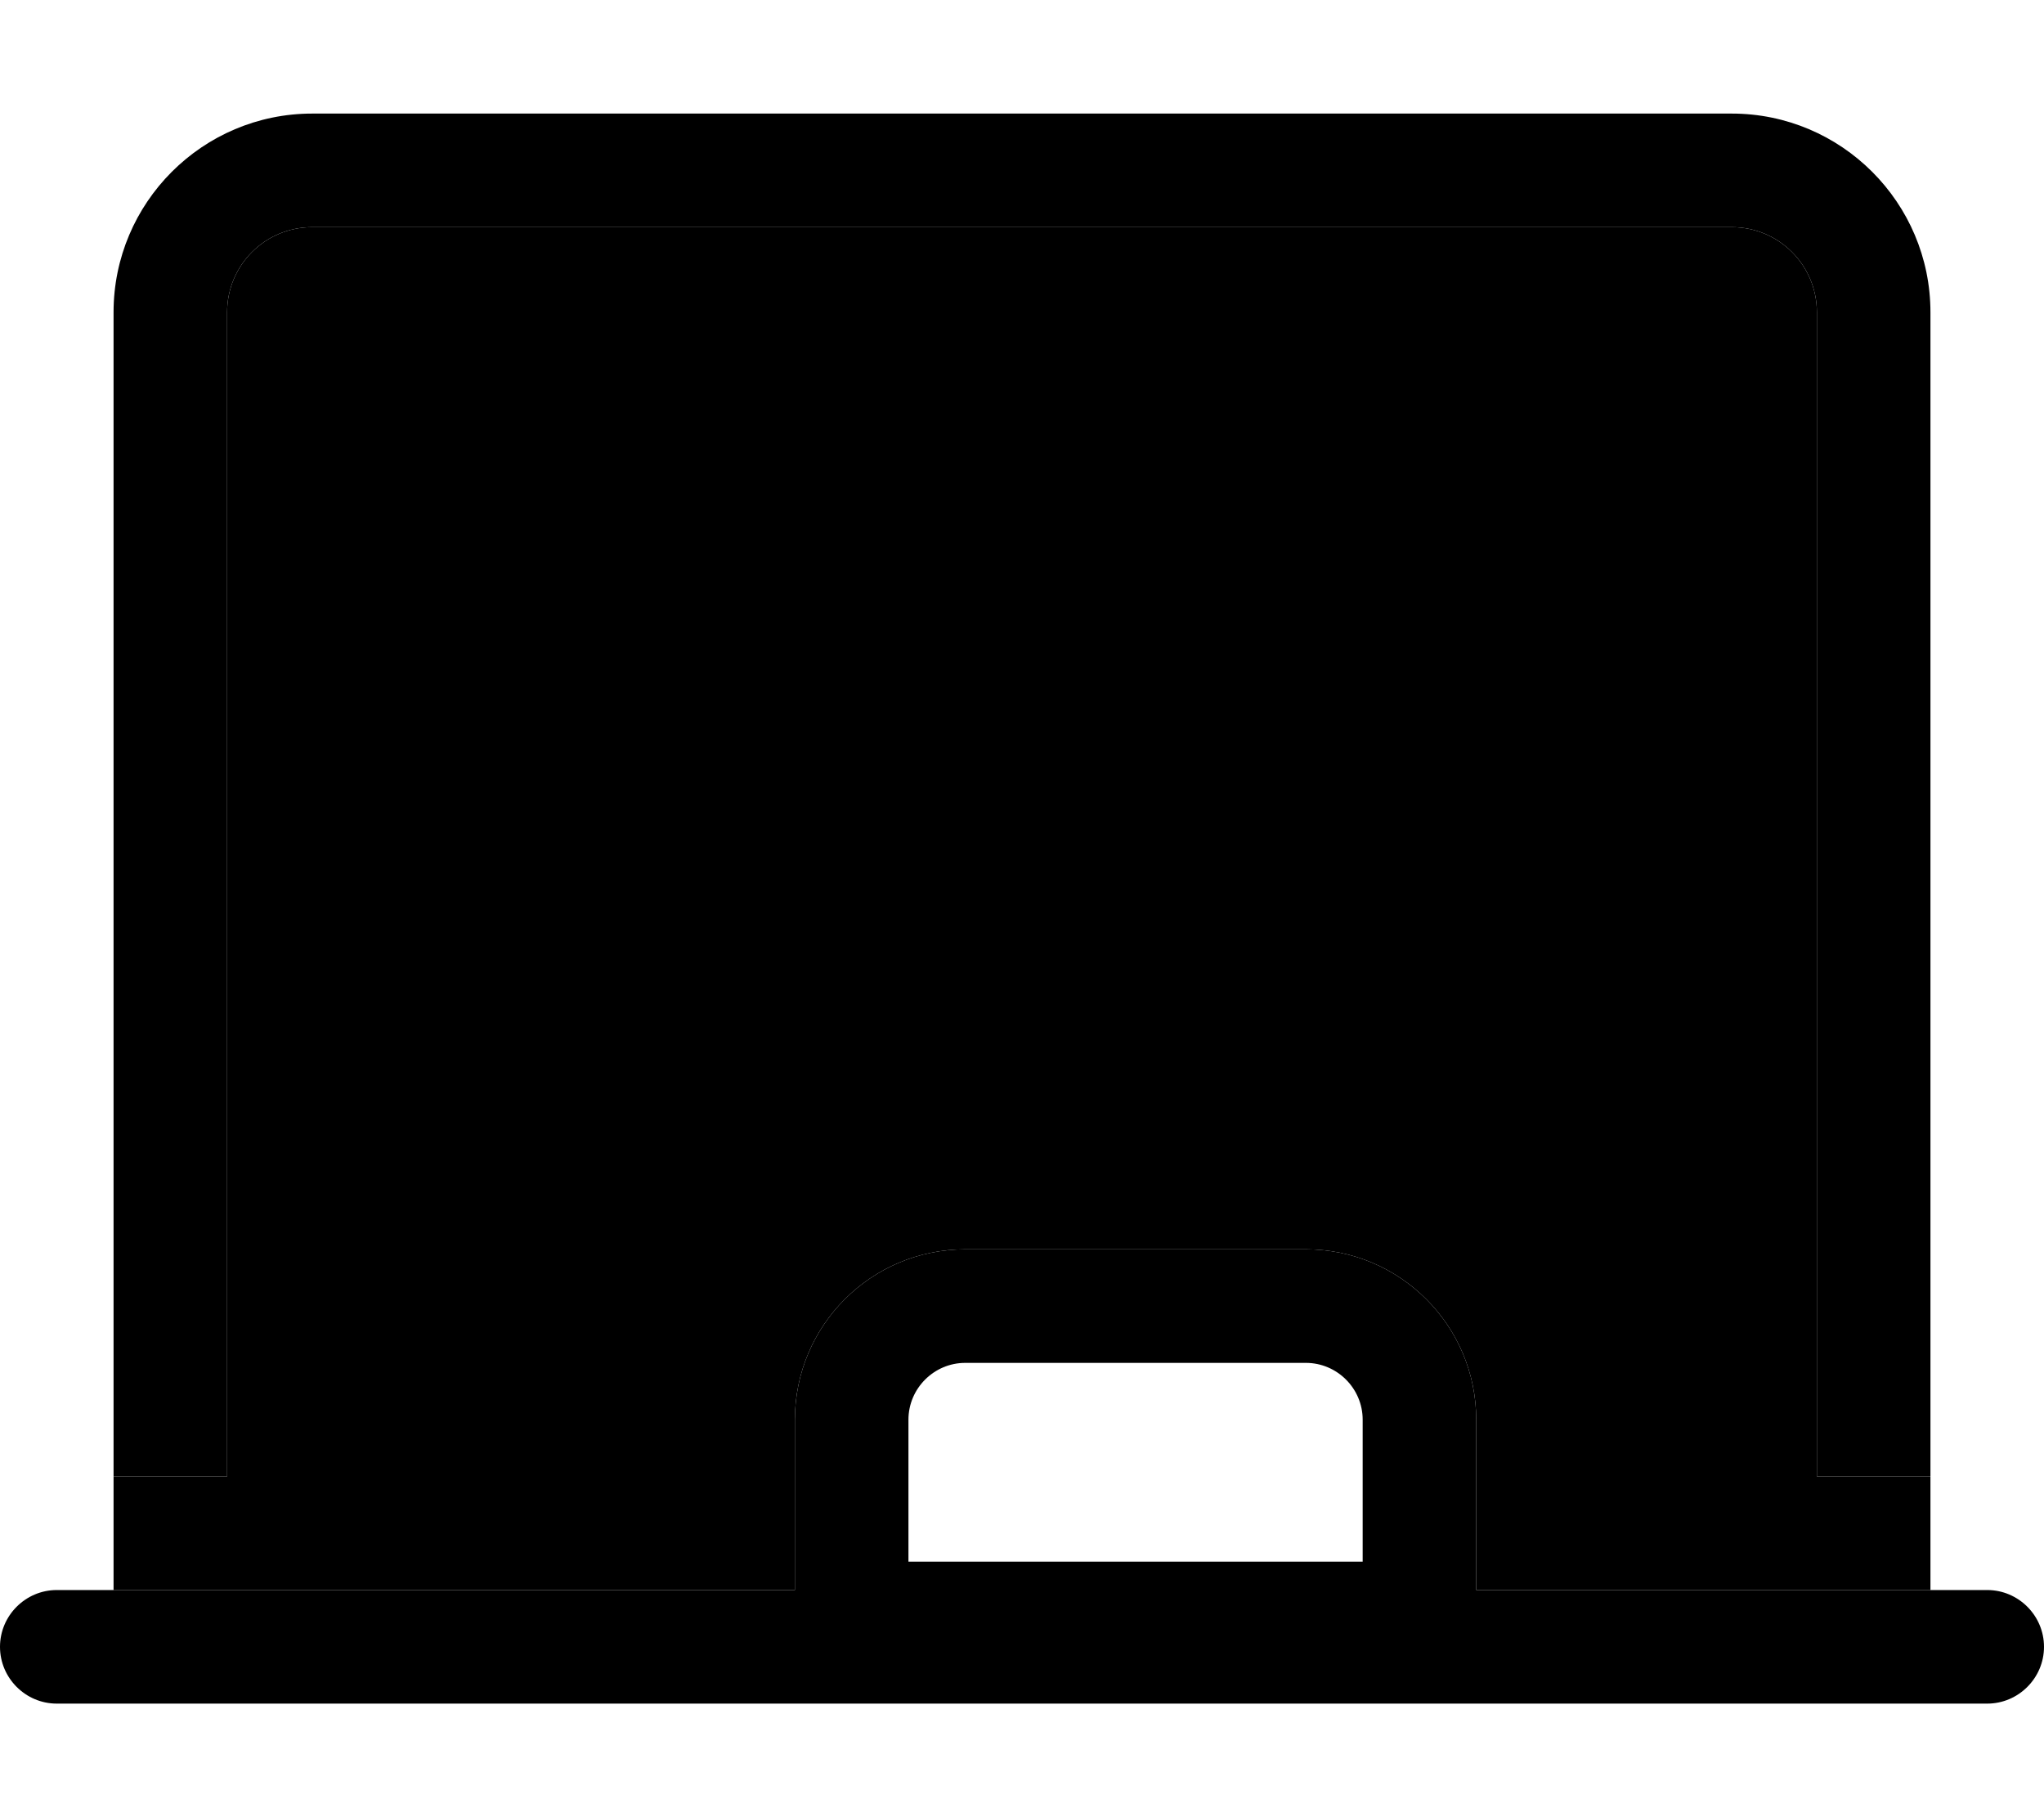 <svg xmlns="http://www.w3.org/2000/svg" viewBox="0 0 576 512"><path class="pr-icon-duotone-secondary" d="M32 416l0 32 192 0 0-48c0-26.5 21.5-48 48-48l96 0c26.5 0 48 21.5 48 48l0 48 128 0 0-32-32 0 0-328c0-13.3-10.7-24-24-24L88 64C74.7 64 64 74.7 64 88l0 328-32 0z"/><path class="pr-icon-duotone-primary" d="M64 88c0-13.3 10.7-24 24-24l400 0c13.3 0 24 10.7 24 24l0 328 32 0 0-328c0-30.9-25.1-56-56-56L88 32C57.1 32 32 57.1 32 88l0 328 32 0L64 88zM224 400l0 48L16 448c-8.8 0-16 7.2-16 16s7.2 16 16 16l544 0c8.8 0 16-7.2 16-16s-7.2-16-16-16l-144 0 0-48c0-26.5-21.5-48-48-48l-96 0c-26.5 0-48 21.5-48 48zm48-16l96 0c8.8 0 16 7.2 16 16l0 40-128 0 0-40c0-8.8 7.2-16 16-16z"/></svg>